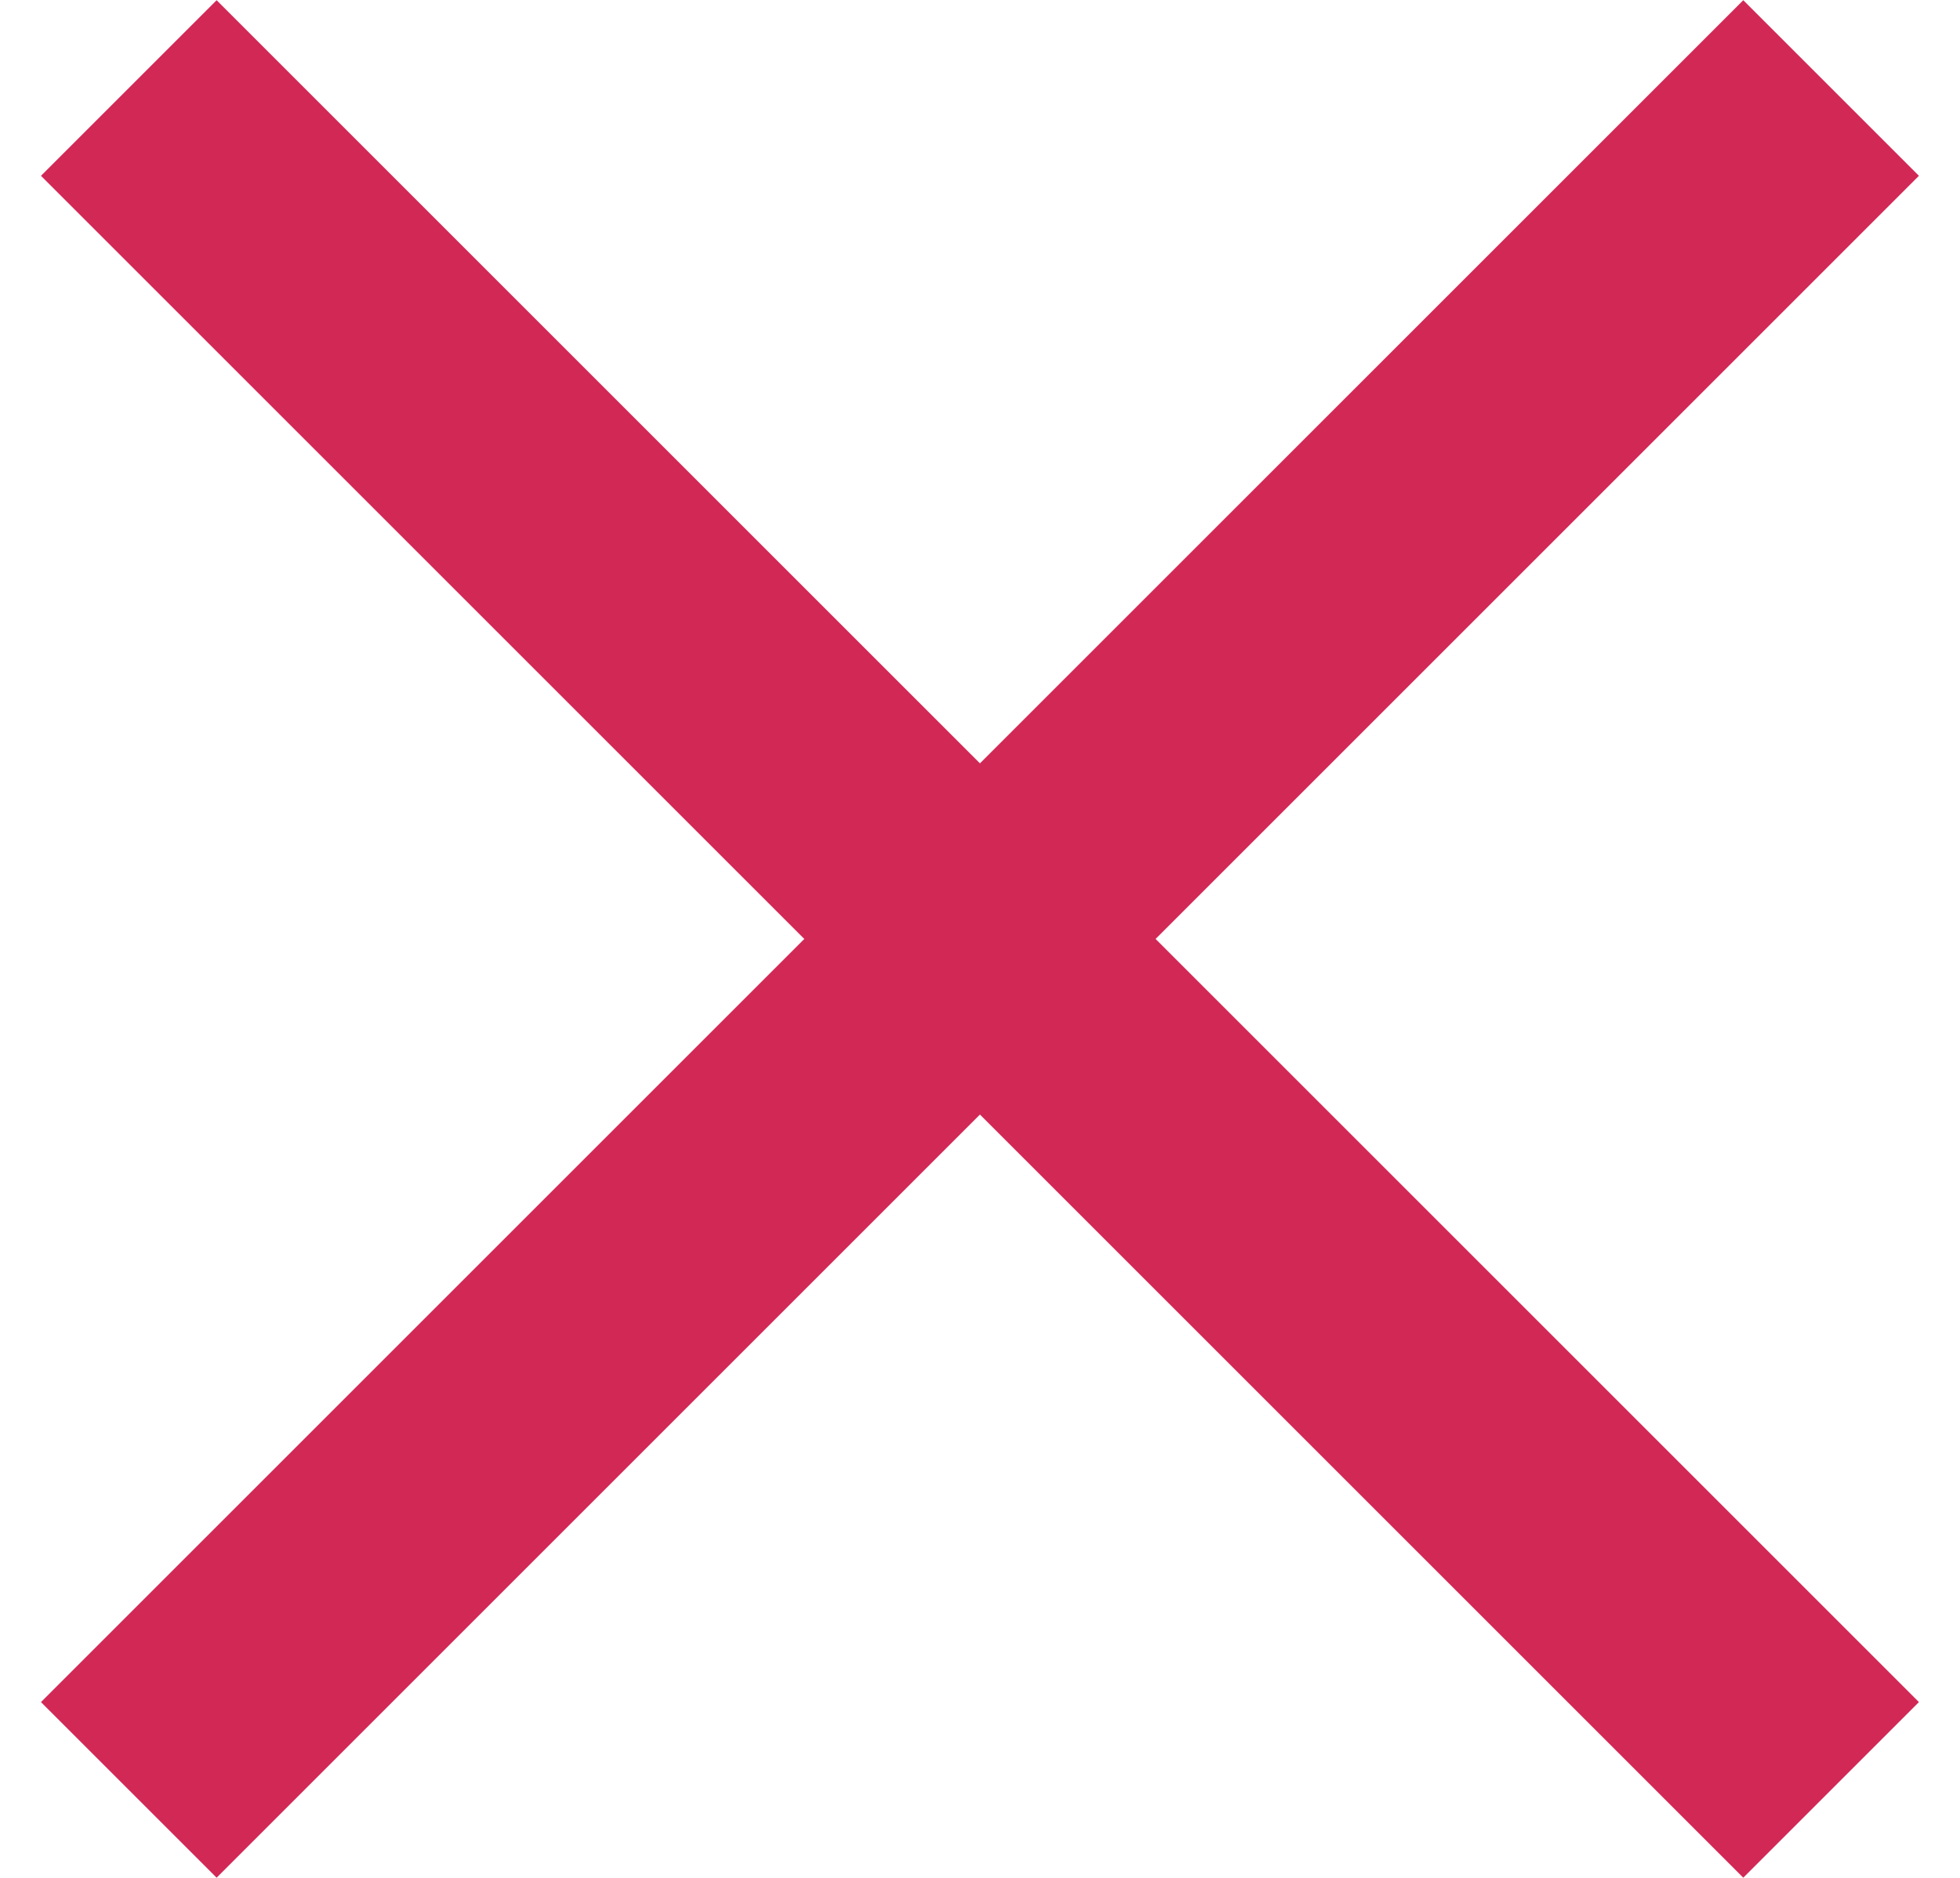 <svg id="Layer_1" width="24" height="23" data-name="Layer 1" xmlns="http://www.w3.org/2000/svg" viewBox="0 0 30.85 30.85"><defs><style>.cls-1{fill:#d22856;}</style></defs><title>button-open-hover</title><rect class="cls-1" x="312.23" y="390.92" width="39.54" height="4.08" transform="translate(-497.2 -27.68) rotate(-45)"/><rect class="cls-1" x="329.96" y="373.19" width="4.08" height="39.54" transform="translate(-497.2 -27.68) rotate(-45)"/></svg>

